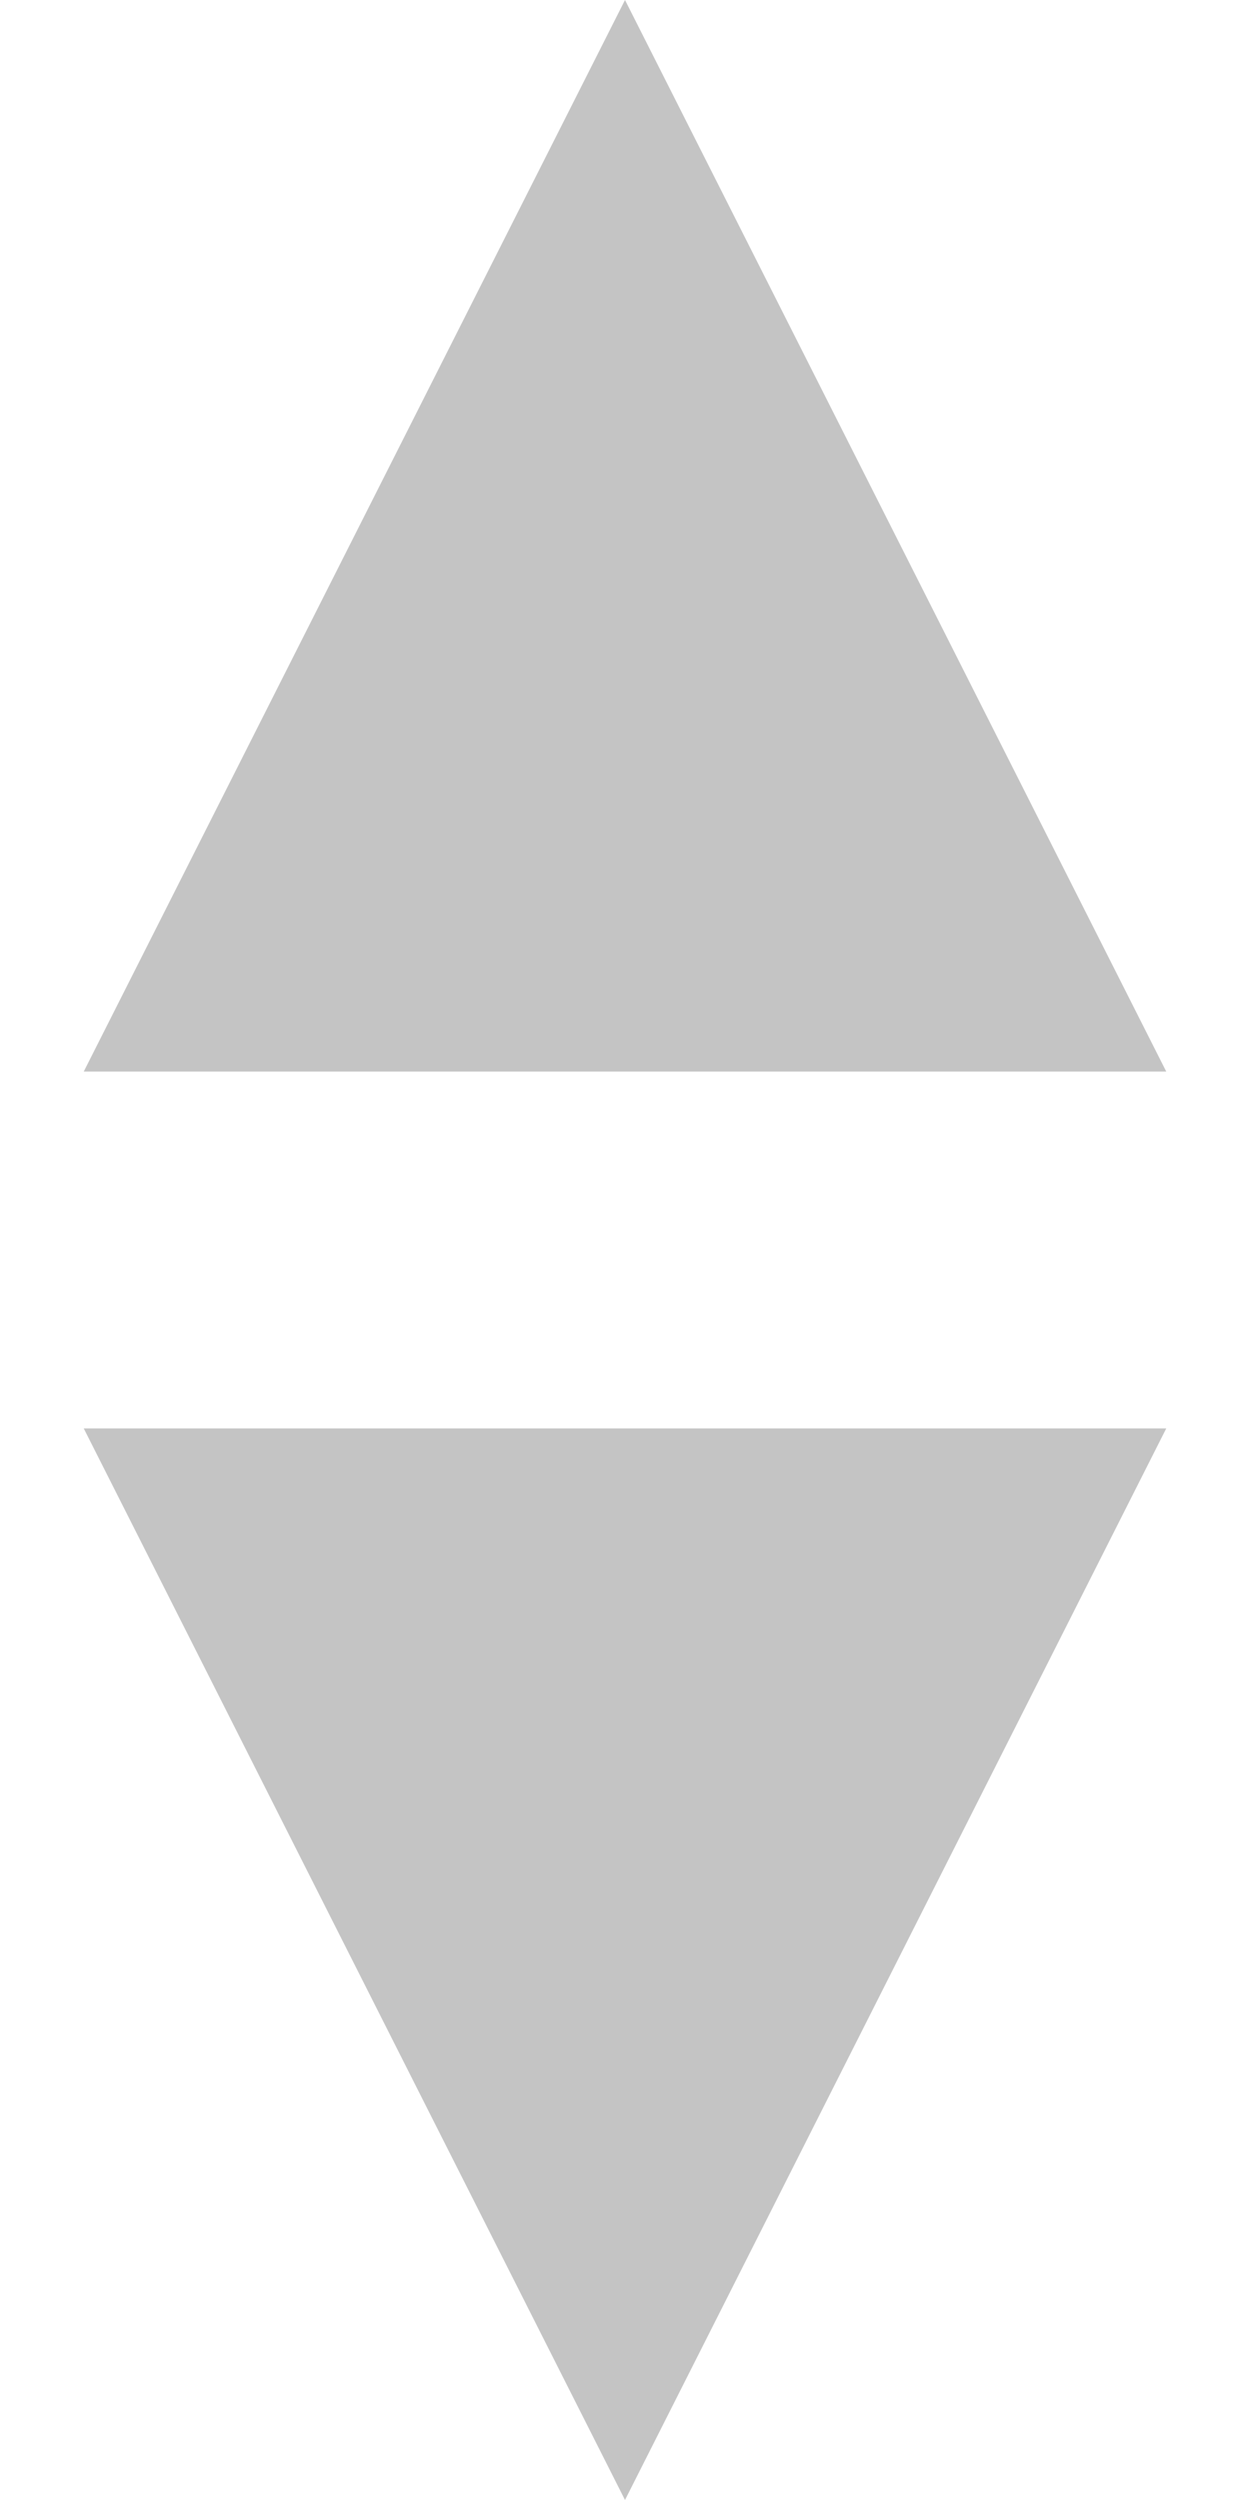 <svg width="4" height="8" viewBox="0 0 4 8" fill="none" xmlns="http://www.w3.org/2000/svg">
<path d="M2 0L3.732 3.429H0.268L2 0Z" fill="#C4C4C4"/>
<path d="M2 8L3.732 4.571H0.268L2 8Z" fill="#C4C4C4"/>
</svg>
